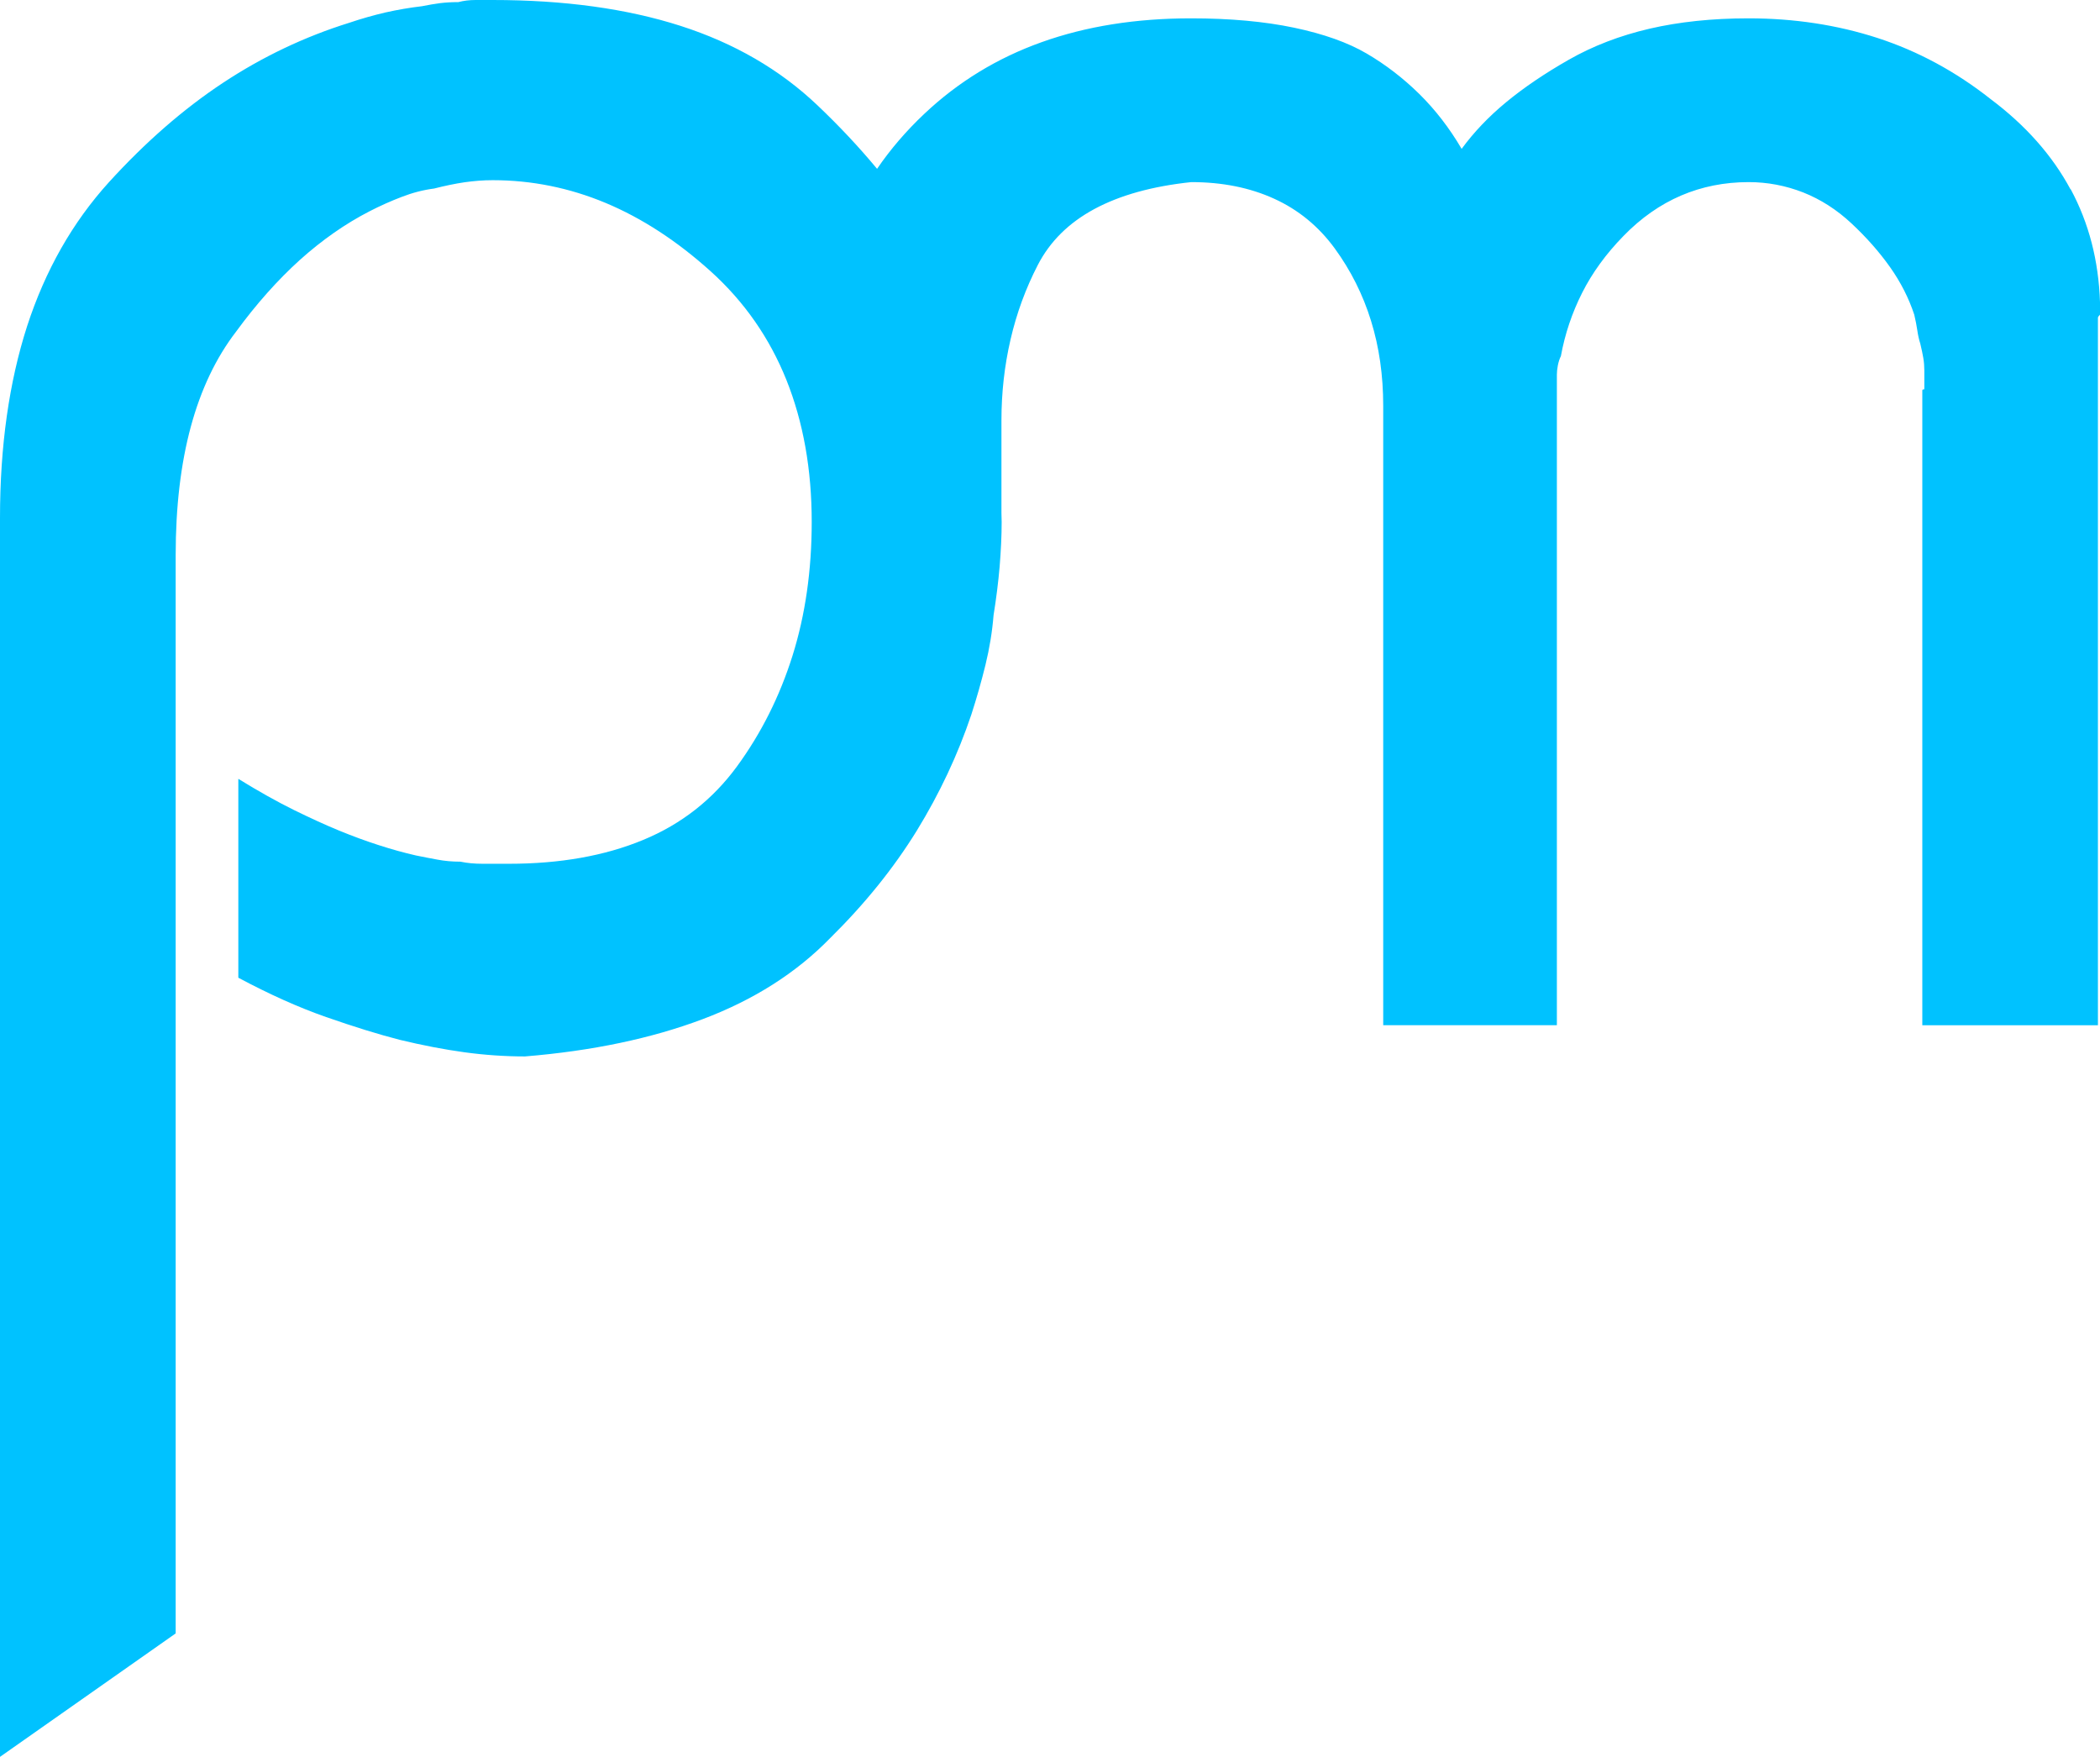 <svg width="49" height="41" viewBox="0 0 49 41" fill="none" xmlns="http://www.w3.org/2000/svg">
<path d="M48.311 4.417C47.887 3.628 47.267 2.927 46.45 2.314C45.633 1.669 44.754 1.194 43.811 0.887C42.868 0.581 41.864 0.428 40.797 0.428C39.948 0.428 39.178 0.51 38.488 0.67C37.797 0.831 37.169 1.072 36.603 1.395C36.037 1.718 35.55 2.049 35.142 2.386C34.733 2.724 34.388 3.087 34.105 3.474C33.822 2.991 33.493 2.564 33.116 2.192C32.739 1.822 32.331 1.508 31.89 1.25C31.45 0.992 30.884 0.791 30.194 0.646C29.503 0.501 28.701 0.428 27.792 0.428C26.504 0.428 25.342 0.613 24.305 0.984C23.268 1.354 22.358 1.911 21.572 2.652C21.14 3.059 20.772 3.49 20.465 3.94C20.045 3.434 19.584 2.942 19.08 2.463C18.201 1.625 17.133 1.006 15.877 0.603C14.622 0.201 13.161 0 11.496 0H11.097C10.955 0 10.821 0.016 10.695 0.049C10.538 0.049 10.396 0.058 10.271 0.073C10.145 0.089 10.004 0.114 9.846 0.145C9.563 0.178 9.28 0.227 8.997 0.29C8.714 0.356 8.431 0.436 8.148 0.532C7.112 0.855 6.13 1.321 5.203 1.933C4.276 2.546 3.39 3.32 2.541 4.253C1.693 5.188 1.057 6.307 0.632 7.613C0.212 8.919 0 10.411 0 12.086V41L4.099 38.119V12.956C4.099 11.828 4.217 10.829 4.452 9.959C4.688 9.088 5.041 8.347 5.512 7.735C5.983 7.091 6.478 6.536 6.996 6.067C7.515 5.601 8.056 5.222 8.622 4.931C8.873 4.802 9.124 4.69 9.376 4.594C9.627 4.497 9.878 4.432 10.129 4.4C10.38 4.336 10.616 4.287 10.837 4.254C11.056 4.223 11.275 4.205 11.496 4.205C12.407 4.205 13.287 4.383 14.134 4.737C14.983 5.093 15.799 5.625 16.584 6.333C17.369 7.042 17.957 7.888 18.351 8.87C18.744 9.854 18.94 10.957 18.94 12.181C18.94 13.31 18.791 14.348 18.493 15.299C18.194 16.25 17.762 17.112 17.196 17.886C16.63 18.659 15.901 19.232 15.006 19.602C14.111 19.973 13.066 20.158 11.873 20.158H11.261C11.072 20.158 10.9 20.142 10.743 20.109C10.554 20.109 10.373 20.093 10.201 20.06C10.028 20.029 9.864 19.996 9.706 19.964C9.423 19.9 9.133 19.819 8.834 19.722C8.535 19.626 8.229 19.513 7.916 19.385C7.601 19.256 7.249 19.094 6.856 18.902C6.464 18.708 6.032 18.466 5.561 18.176V22.817C6.283 23.203 6.966 23.51 7.61 23.735C8.254 23.96 8.827 24.138 9.329 24.267C9.864 24.396 10.366 24.492 10.837 24.557C11.307 24.621 11.779 24.654 12.25 24.654C13.821 24.525 15.202 24.234 16.396 23.784C17.59 23.334 18.579 22.704 19.365 21.898C20.182 21.093 20.856 20.254 21.392 19.385C21.926 18.515 22.349 17.613 22.664 16.678C22.789 16.292 22.899 15.905 22.994 15.518C23.088 15.132 23.152 14.745 23.183 14.358C23.245 13.972 23.293 13.593 23.325 13.222C23.355 12.852 23.372 12.505 23.372 12.182C23.372 12.114 23.368 12.043 23.367 11.975V9.809C23.367 9.165 23.437 8.537 23.579 7.924C23.72 7.312 23.933 6.731 24.216 6.183C24.499 5.635 24.937 5.201 25.535 4.878C26.131 4.557 26.885 4.346 27.797 4.25C28.519 4.25 29.163 4.379 29.729 4.637C30.295 4.894 30.766 5.281 31.143 5.796C31.519 6.312 31.802 6.876 31.991 7.488C32.181 8.1 32.275 8.762 32.275 9.47V23.925H36.327V8.744C36.327 8.681 36.334 8.608 36.35 8.526C36.366 8.446 36.389 8.374 36.421 8.309C36.515 7.793 36.681 7.301 36.916 6.835C37.151 6.368 37.473 5.925 37.882 5.506C38.289 5.087 38.738 4.773 39.224 4.564C39.711 4.355 40.237 4.25 40.803 4.25C41.241 4.25 41.666 4.331 42.075 4.491C42.483 4.653 42.86 4.894 43.205 5.217C43.55 5.54 43.849 5.878 44.1 6.232C44.351 6.587 44.539 6.958 44.666 7.344C44.696 7.473 44.721 7.595 44.737 7.707C44.753 7.82 44.776 7.925 44.807 8.021C44.838 8.15 44.862 8.263 44.878 8.359C44.894 8.455 44.901 8.553 44.901 8.649V9.085C44.87 9.085 44.854 9.094 44.854 9.109V23.926H48.952V7.415C48.952 7.399 48.968 7.375 49 7.343V7.053C48.968 6.085 48.742 5.208 48.317 4.417H48.311Z" fill="#00C2FF"/>
</svg>
